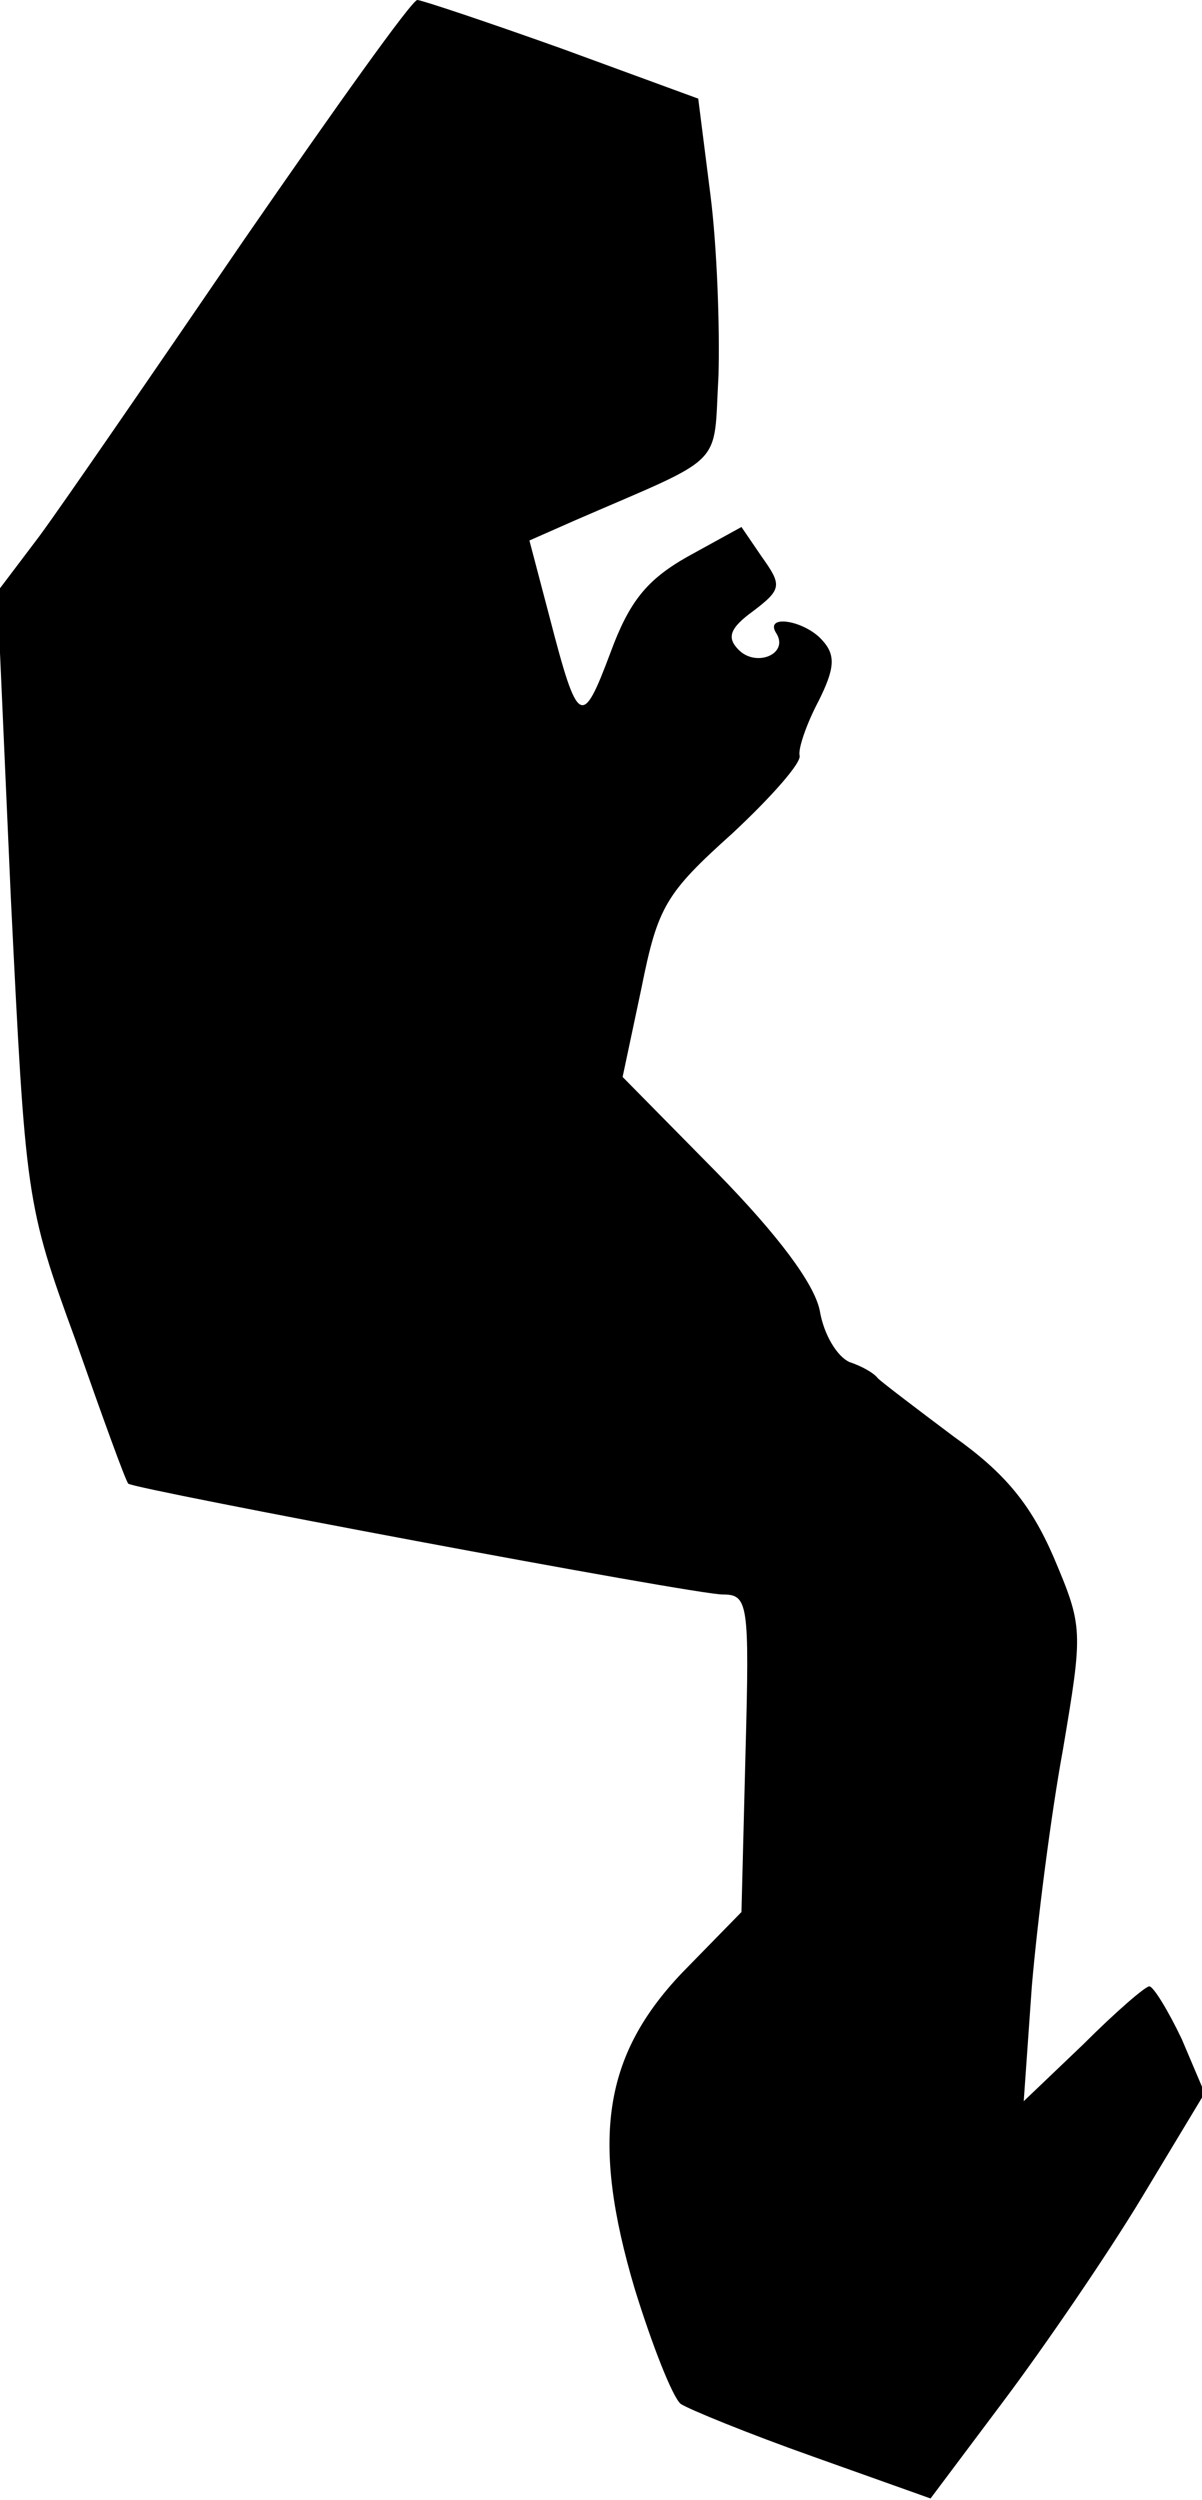 <?xml version="1.0" standalone="no"?>
<!DOCTYPE svg PUBLIC "-//W3C//DTD SVG 20010904//EN"
 "http://www.w3.org/TR/2001/REC-SVG-20010904/DTD/svg10.dtd">
<svg version="1.0" xmlns="http://www.w3.org/2000/svg"
 width="89pt" height="185pt" viewBox="0 0 89 185"
 preserveAspectRatio="xMidYMid meet">
<g transform="translate(0,185) scale(0.1,-0.1)"
fill="#000000" stroke="none">
<path fill="#000000" stroke="none" d="M181 1673 c-67 -98 -135 -197 -152
-220 l-31 -41 10 -226 c11 -222 11 -227 48 -328 20 -57 37 -104 39 -106 4 -4
419 -82 440 -82 19 0 20 -6 17 -117 l-3 -118 -44 -45 c-58 -61 -68 -123 -35
-234 13 -42 28 -80 34 -85 6 -4 50 -22 98 -39 l87 -31 54 72 c30 40 76 107
102 150 l47 78 -17 40 c-10 21 -21 39 -24 39 -3 0 -25 -19 -49 -43 l-44 -42 6
85 c4 47 14 126 23 175 15 89 15 91 -7 143 -17 39 -36 62 -74 89 -28 21 -53
40 -56 43 -3 4 -12 9 -21 12 -9 4 -19 20 -22 38 -4 20 -31 56 -76 102 l-70 71
14 66 c12 60 18 70 67 114 29 27 52 53 50 58 -1 5 5 23 14 40 12 24 13 34 3
45 -13 15 -44 20 -34 5 9 -15 -15 -25 -28 -12 -9 9 -7 16 11 29 21 16 21 19 6
40 l-15 22 -40 -22 c-30 -17 -43 -33 -57 -71 -21 -56 -24 -55 -45 26 l-15 57
34 15 c113 49 102 38 106 107 1 35 -1 95 -6 134 l-9 71 -101 37 c-56 20 -104
36 -107 36 -4 0 -61 -80 -128 -177z"/>
</g>
</svg>
